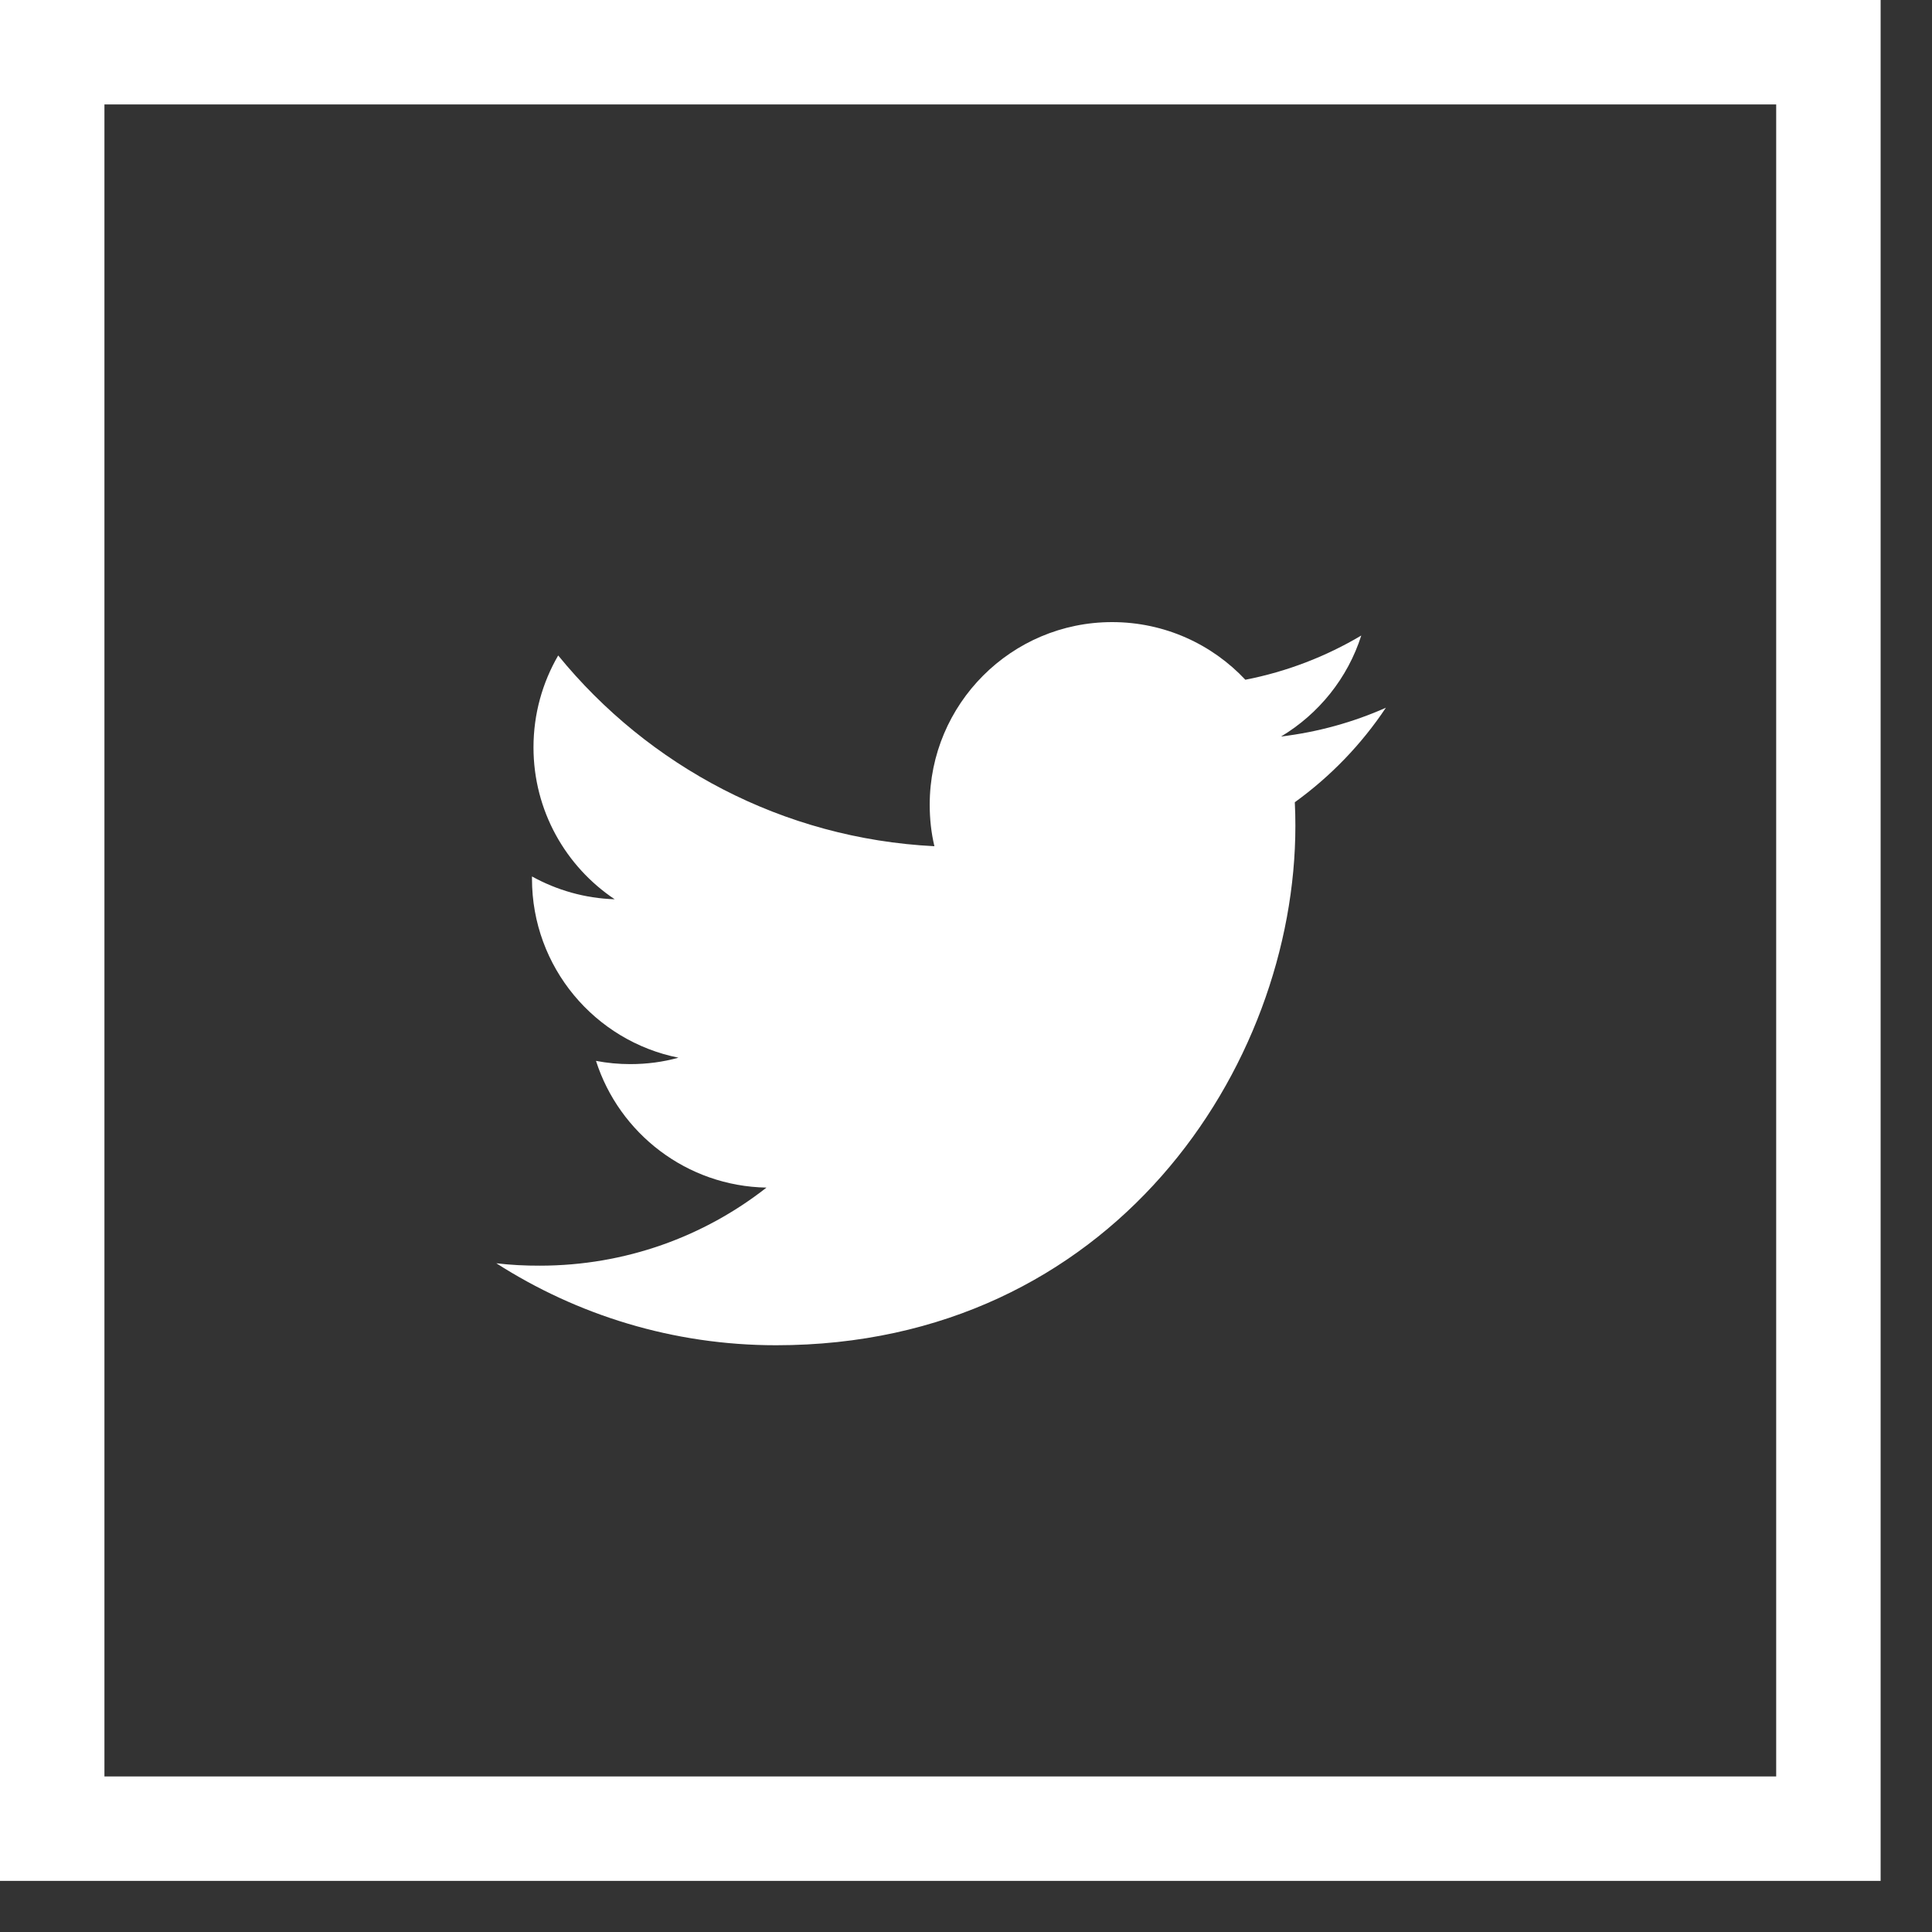 <?xml version="1.0" encoding="UTF-8" standalone="no"?>
<svg width="37px" height="37px" viewBox="0 0 37 37" version="1.1" xmlns="http://www.w3.org/2000/svg" xmlns:xlink="http://www.w3.org/1999/xlink">
    <rect x="0" y="0" width="37" height="37" fill="#333333" stroke="none"/>
    <!-- Generator: Sketch 3.8 (29681) - http://www.bohemiancoding.com/sketch -->
    <title>Artboard</title>
    <desc>Created with Sketch.</desc>
    <defs></defs>
    <g id="Page-1" stroke="none" stroke-width="1" fill="none" fill-rule="evenodd">
        <g id="Artboard" fill="#FFFFFF">
            <path d="M-1.42108547e-14,0 L-1.42108547e-14,36.021 L36.016,36.021 L36.016,0 L-1.42108547e-14,0 L-1.42108547e-14,0 Z M34.016,34.021 L2,34.021 L2,2 L34.016,2 L34.016,34.021 L34.016,34.021 Z" id="Shape"></path>
            <path d="M9.505,24.193 C11.052,25.184 12.889,25.763 14.863,25.763 C21.293,25.763 24.808,20.437 24.808,15.816 C24.808,15.664 24.805,15.513 24.797,15.364 C25.481,14.87 26.074,14.255 26.541,13.554 C25.915,13.832 25.24,14.02 24.534,14.105 C25.256,13.672 25.81,12.987 26.07,12.171 C25.395,12.572 24.648,12.862 23.85,13.018 C23.213,12.339 22.305,11.914 21.298,11.914 C19.369,11.914 17.805,13.481 17.805,15.41 C17.805,15.685 17.834,15.95 17.895,16.206 C14.99,16.06 12.415,14.67 10.69,12.553 C10.389,13.072 10.217,13.672 10.217,14.313 C10.217,15.524 10.834,16.595 11.772,17.222 C11.199,17.204 10.66,17.046 10.188,16.785 L10.188,16.828 C10.188,18.523 11.393,19.936 12.993,20.256 C12.699,20.338 12.391,20.379 12.071,20.379 C11.846,20.379 11.627,20.358 11.414,20.317 C11.858,21.705 13.149,22.716 14.679,22.744 C13.483,23.682 11.975,24.239 10.338,24.239 C10.056,24.24 9.778,24.226 9.505,24.193 L9.505,24.193 Z" id="Shape"></path>
        </g>
    </g>
</svg>